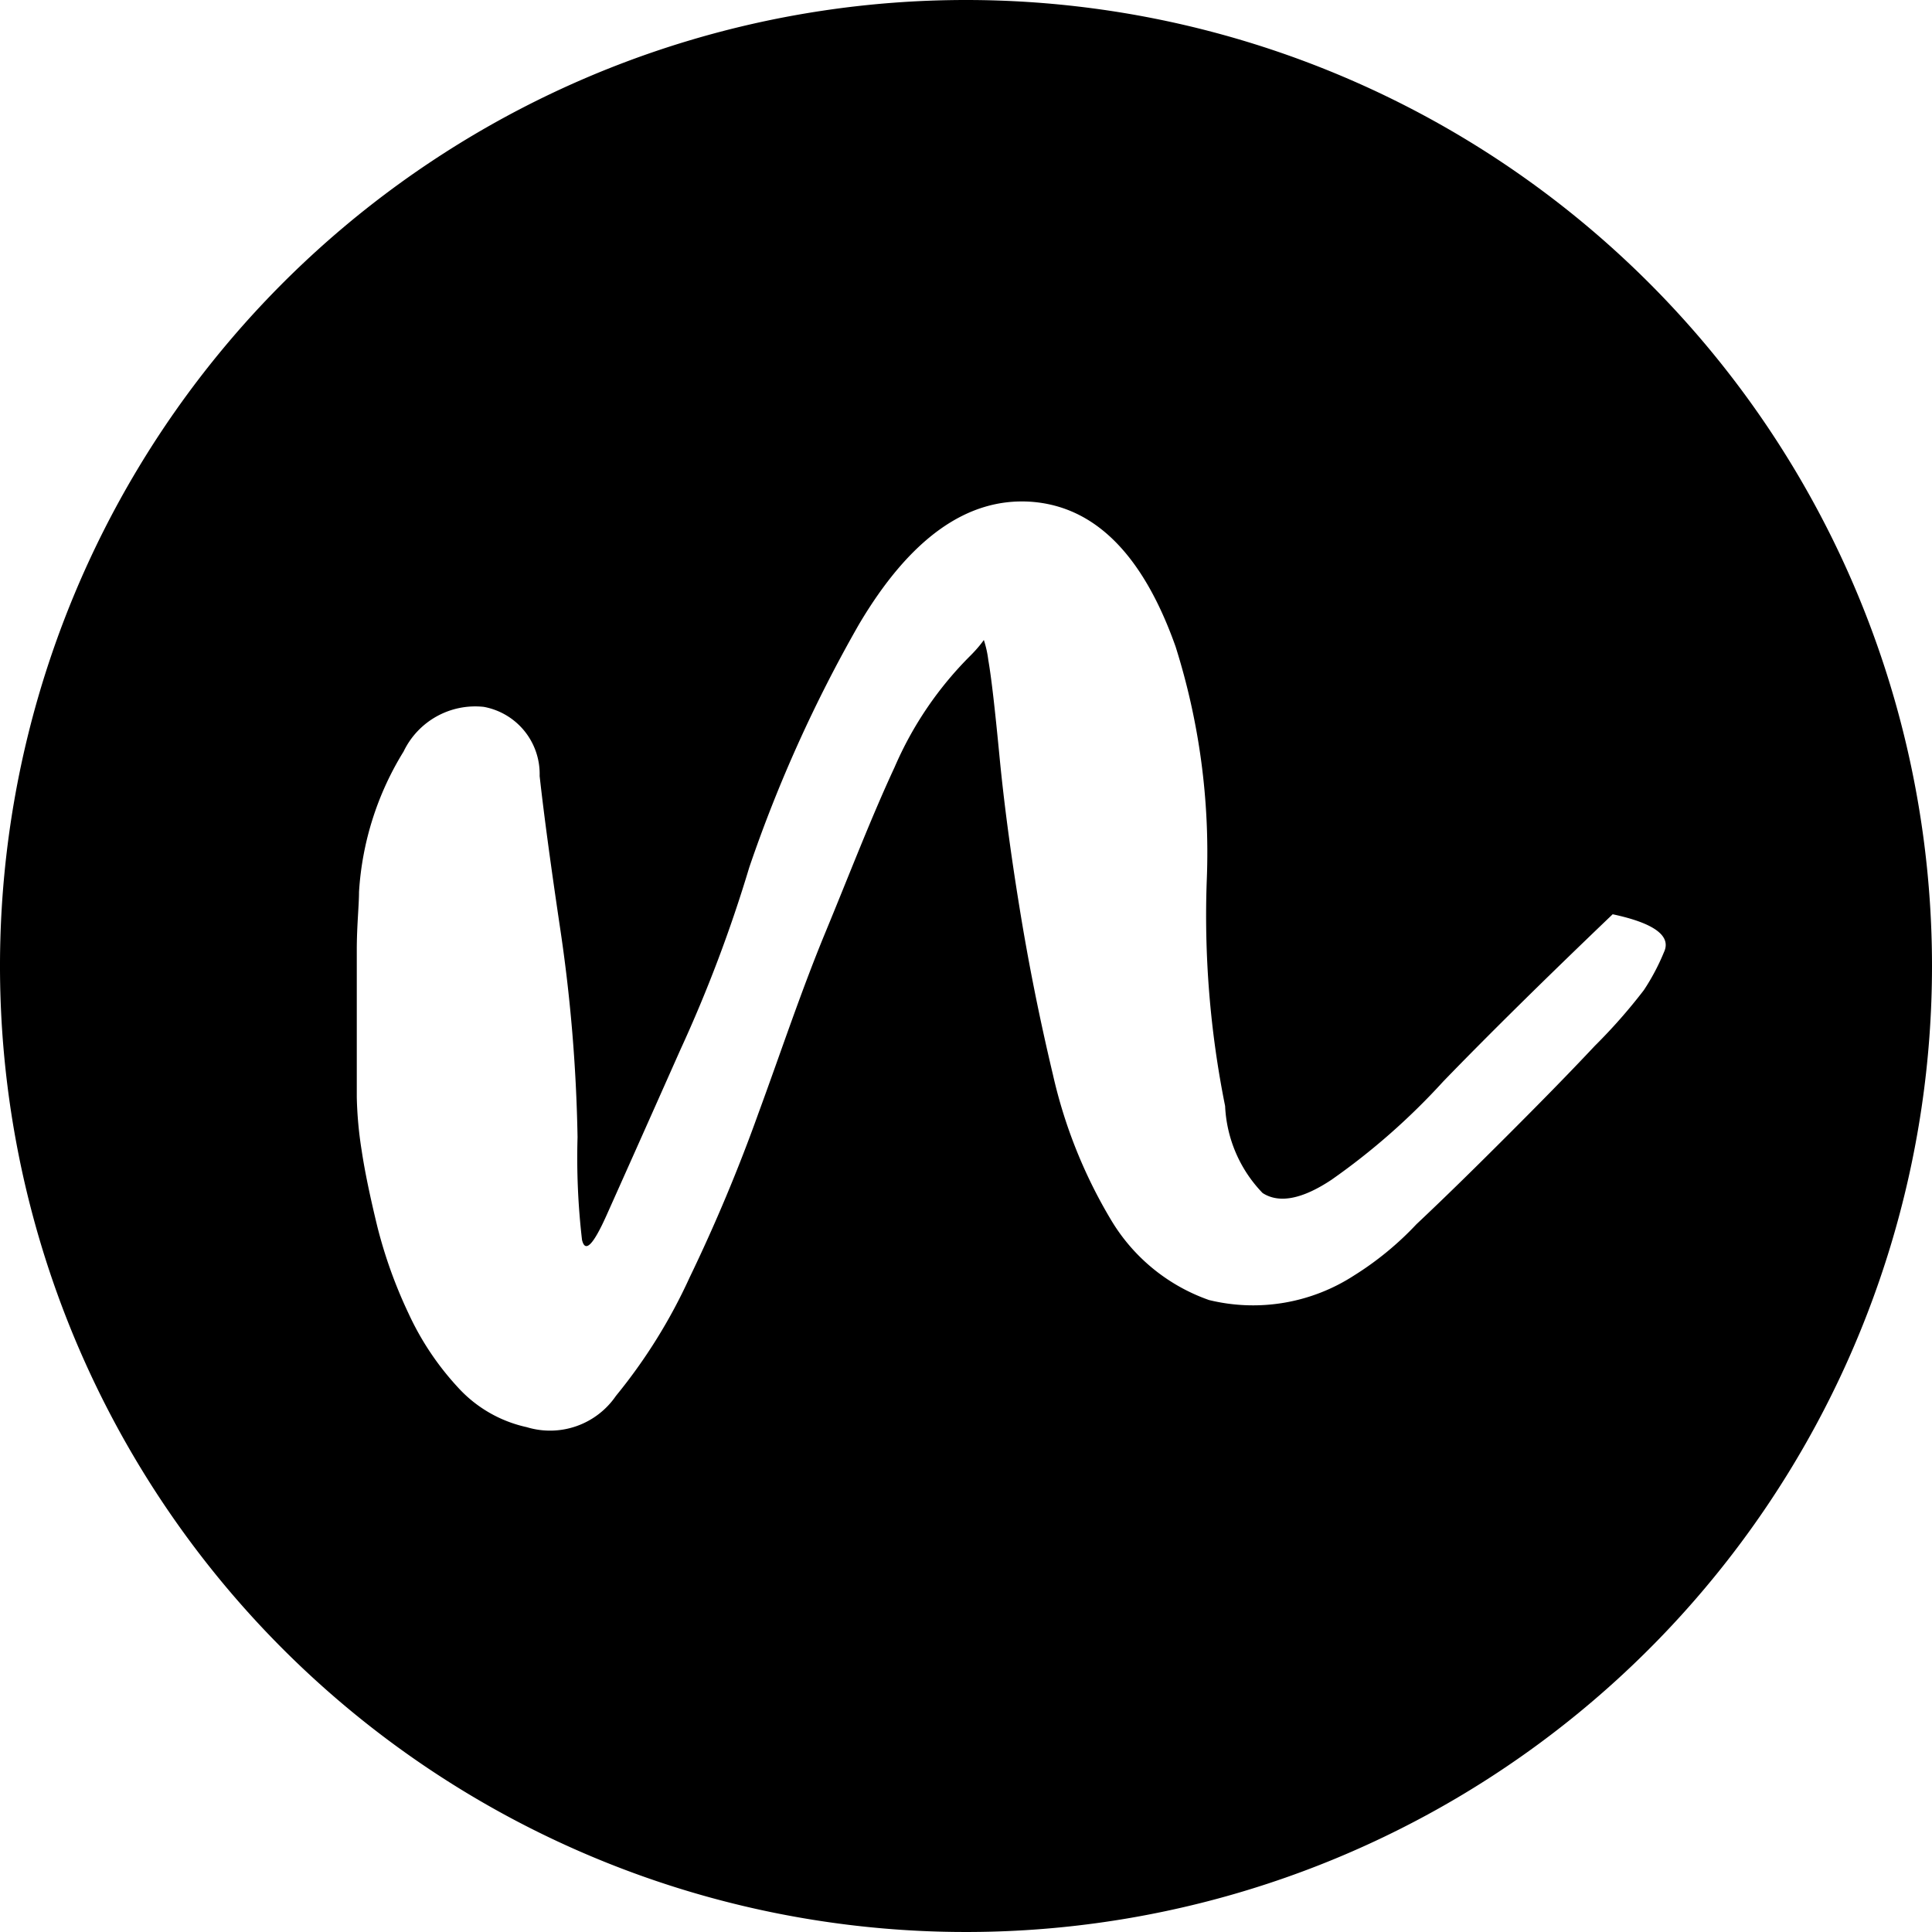 <svg xmlns="http://www.w3.org/2000/svg" viewBox="0 0 43.32 43.32">



    <title>Logo</title>
    <path fill="currentColor"
        d="M21.66,0A21.66,21.66,0,1,0,43.32,21.66,21.66,21.66,0,0,0,21.66,0Zm15.2,22.2a12.36,12.36,0,0,1-1.1,1.25c-.6.64-1.25,1.3-1.95,2s-1.38,1.37-2.05,2a7,7,0,0,1-1.4,1.15,4.16,4.16,0,0,1-3.25.55,4.16,4.16,0,0,1-2.2-1.8,11.09,11.09,0,0,1-1.3-3.25q-.45-1.89-.75-3.75c-.2-1.23-.35-2.36-.45-3.4s-.18-1.75-.25-2.15a2.36,2.36,0,0,0-.1-.45s-.1.15-.3.35a8,8,0,0,0-1.7,2.5c-.53,1.14-1,2.37-1.55,3.7s-1,2.69-1.5,4.05a37.94,37.94,0,0,1-1.55,3.7,12.15,12.15,0,0,1-1.65,2.65,1.79,1.79,0,0,1-2,.7,2.93,2.93,0,0,1-1.55-.9,6.34,6.34,0,0,1-1.1-1.65,10.56,10.56,0,0,1-.7-1.95c-.16-.66-.28-1.23-.35-1.7A8.68,8.68,0,0,1,8,24.6c0-.53,0-1.08,0-1.65s0-1.11,0-1.65.05-1,.05-1.3a6.77,6.77,0,0,1,1-3.15,1.78,1.78,0,0,1,1.8-1,1.53,1.53,0,0,1,1.25,1.55c.1.9.25,2,.45,3.35a35.72,35.72,0,0,1,.4,4.75,15.92,15.92,0,0,0,.1,2.3c.07.3.25.12.55-.55s.85-1.9,1.65-3.7a31.32,31.32,0,0,0,1.55-4.1A31.29,31.29,0,0,1,19.26,14q1.71-2.89,3.85-2.75c1.44.1,2.52,1.19,3.25,3.25a15.32,15.32,0,0,1,.7,5.2,21.61,21.61,0,0,0,.41,5.1,3,3,0,0,0,.84,1.95c.37.24.89.14,1.55-.3a15.12,15.12,0,0,0,2.5-2.2q1.5-1.55,3.8-3.75c.94.2,1.32.49,1.15.85A4.92,4.92,0,0,1,36.86,22.2Z" />

</svg>